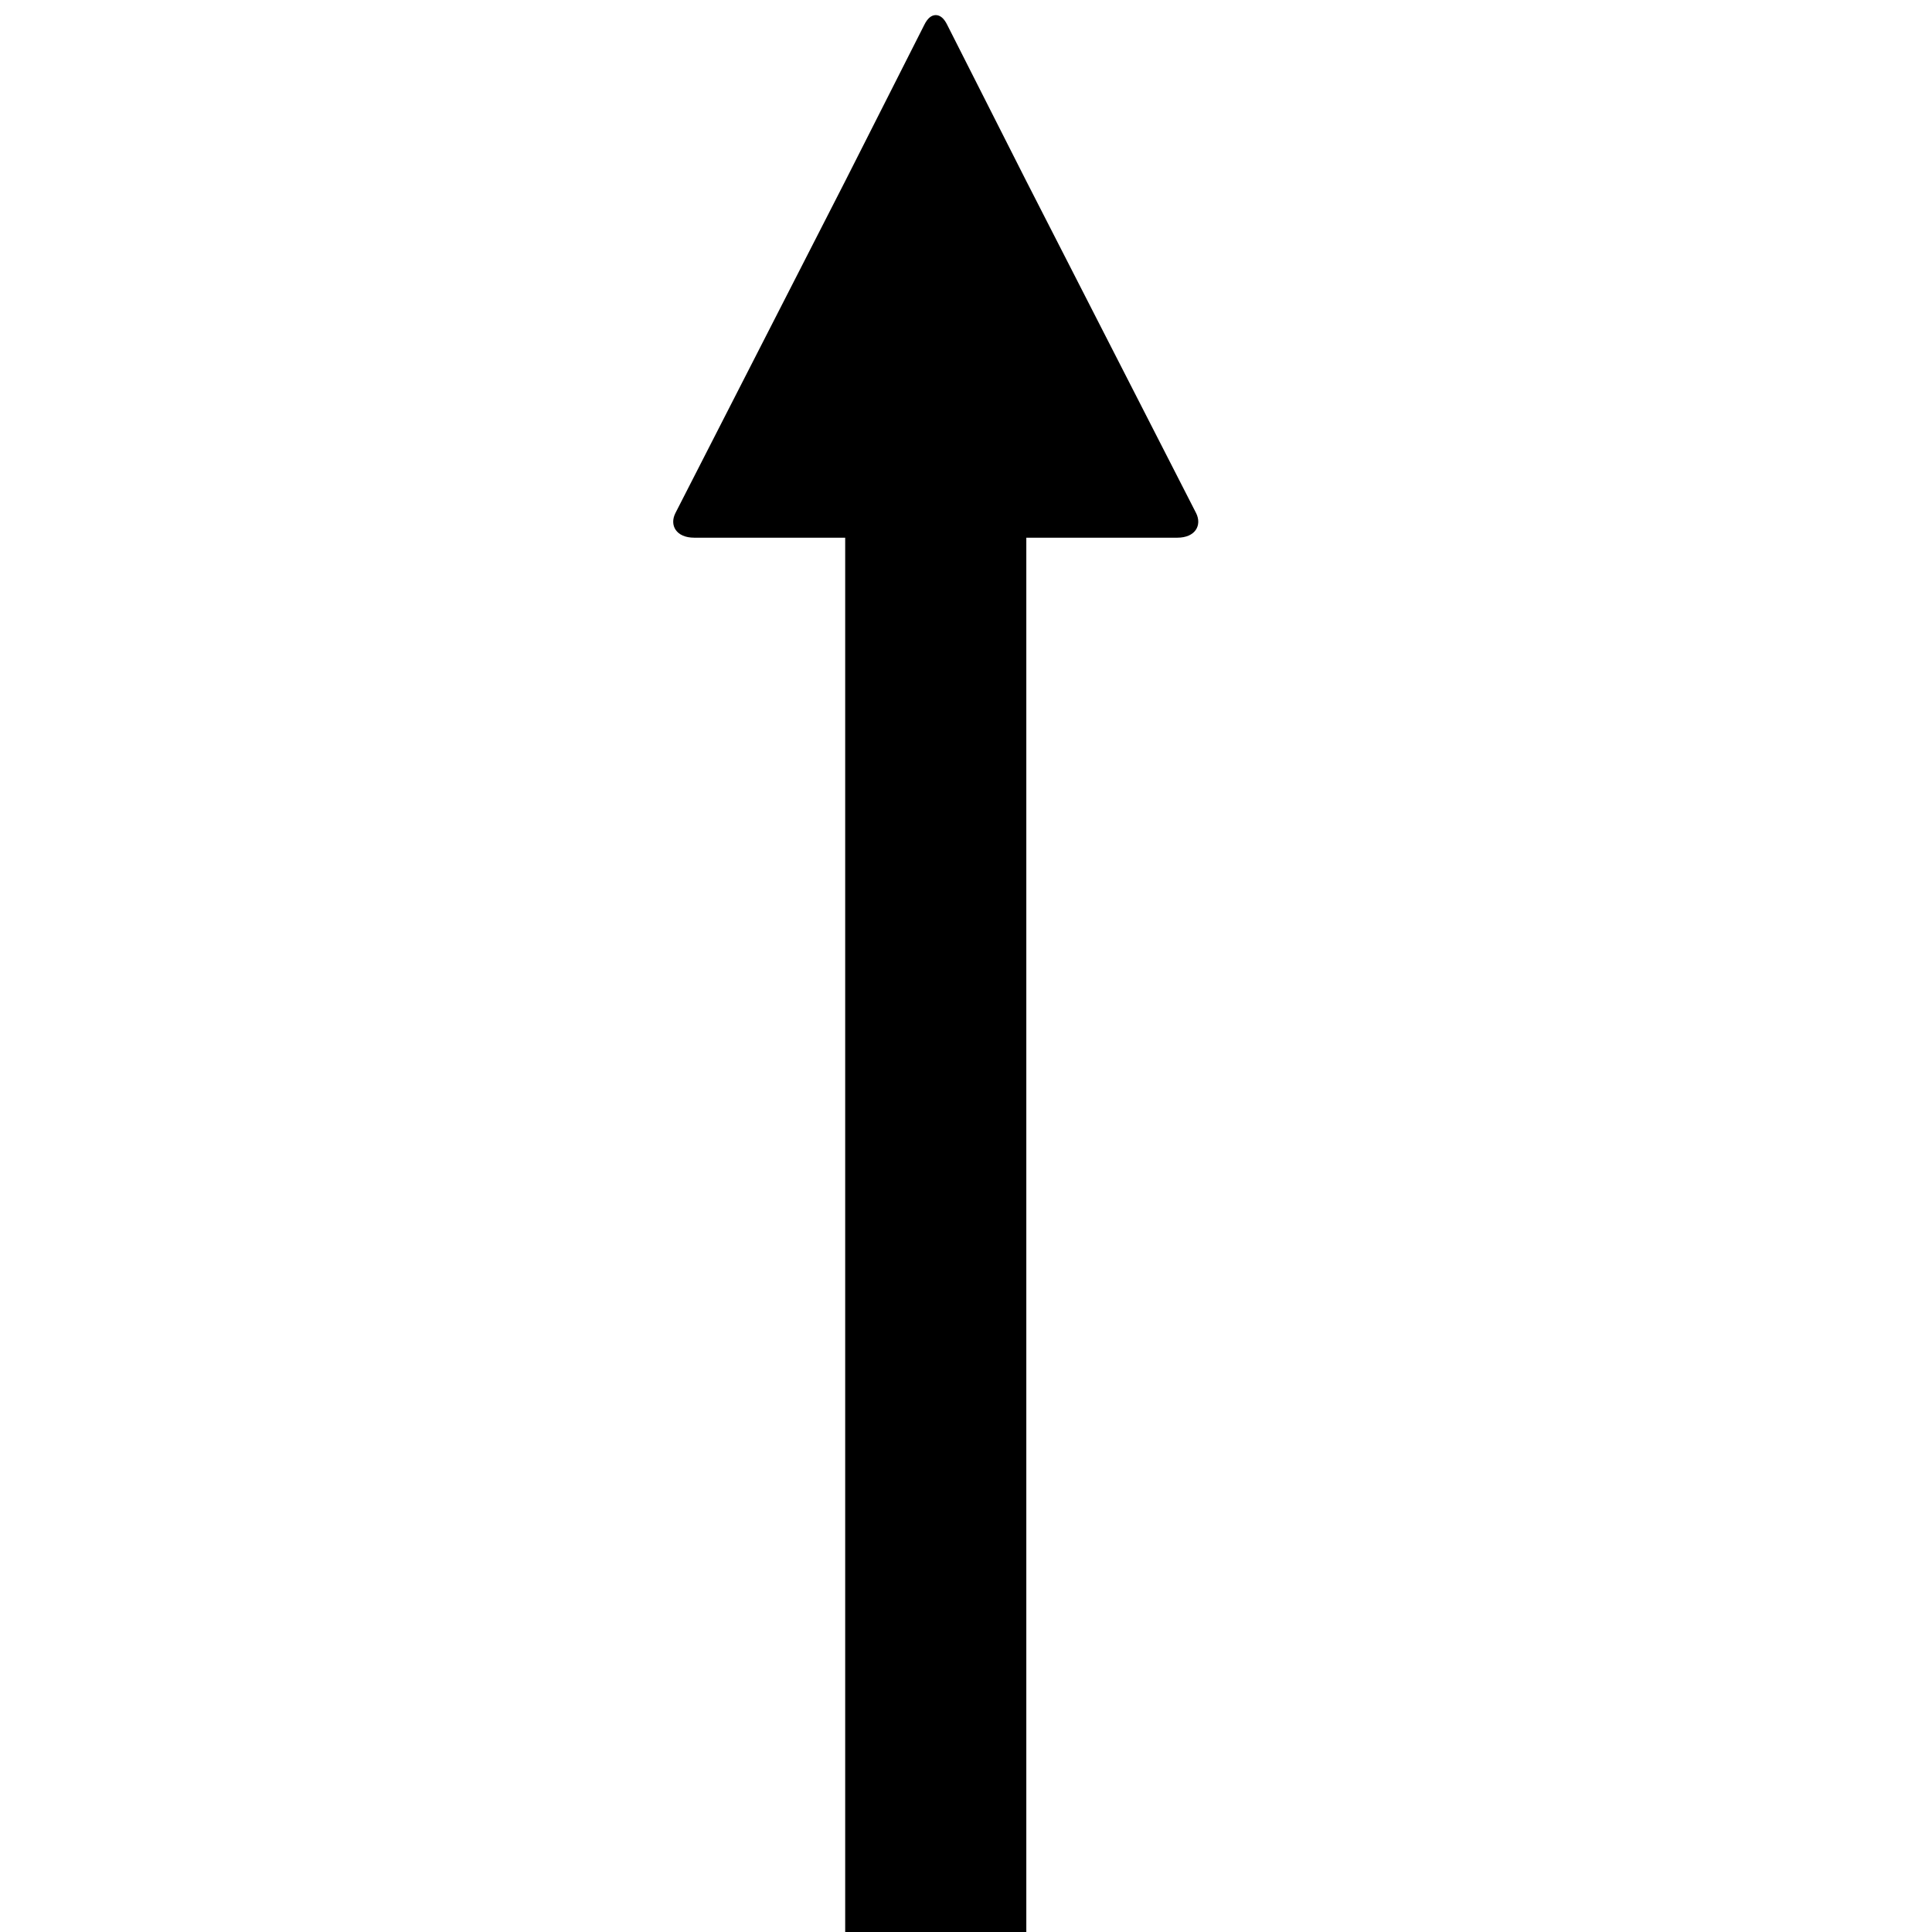 <svg xmlns="http://www.w3.org/2000/svg" version="1.1" data-icon="arrow-top-fill-acute" width="32" height="32" data-container-transform="translate(11 0)" viewBox="0 0 32 32">
  <path d="M4.5.25c-.075 0-.138.056-.188.156l-1.313 2.594-2.813 5.5c-.1.2.013.406.313.406h2.5v23.094h3v-23.094h2.5c.3 0 .412-.206.313-.406l-2.813-5.5-1.313-2.594c-.05-.1-.112-.156-.188-.156z" transform="translate(11)" />
</svg>
